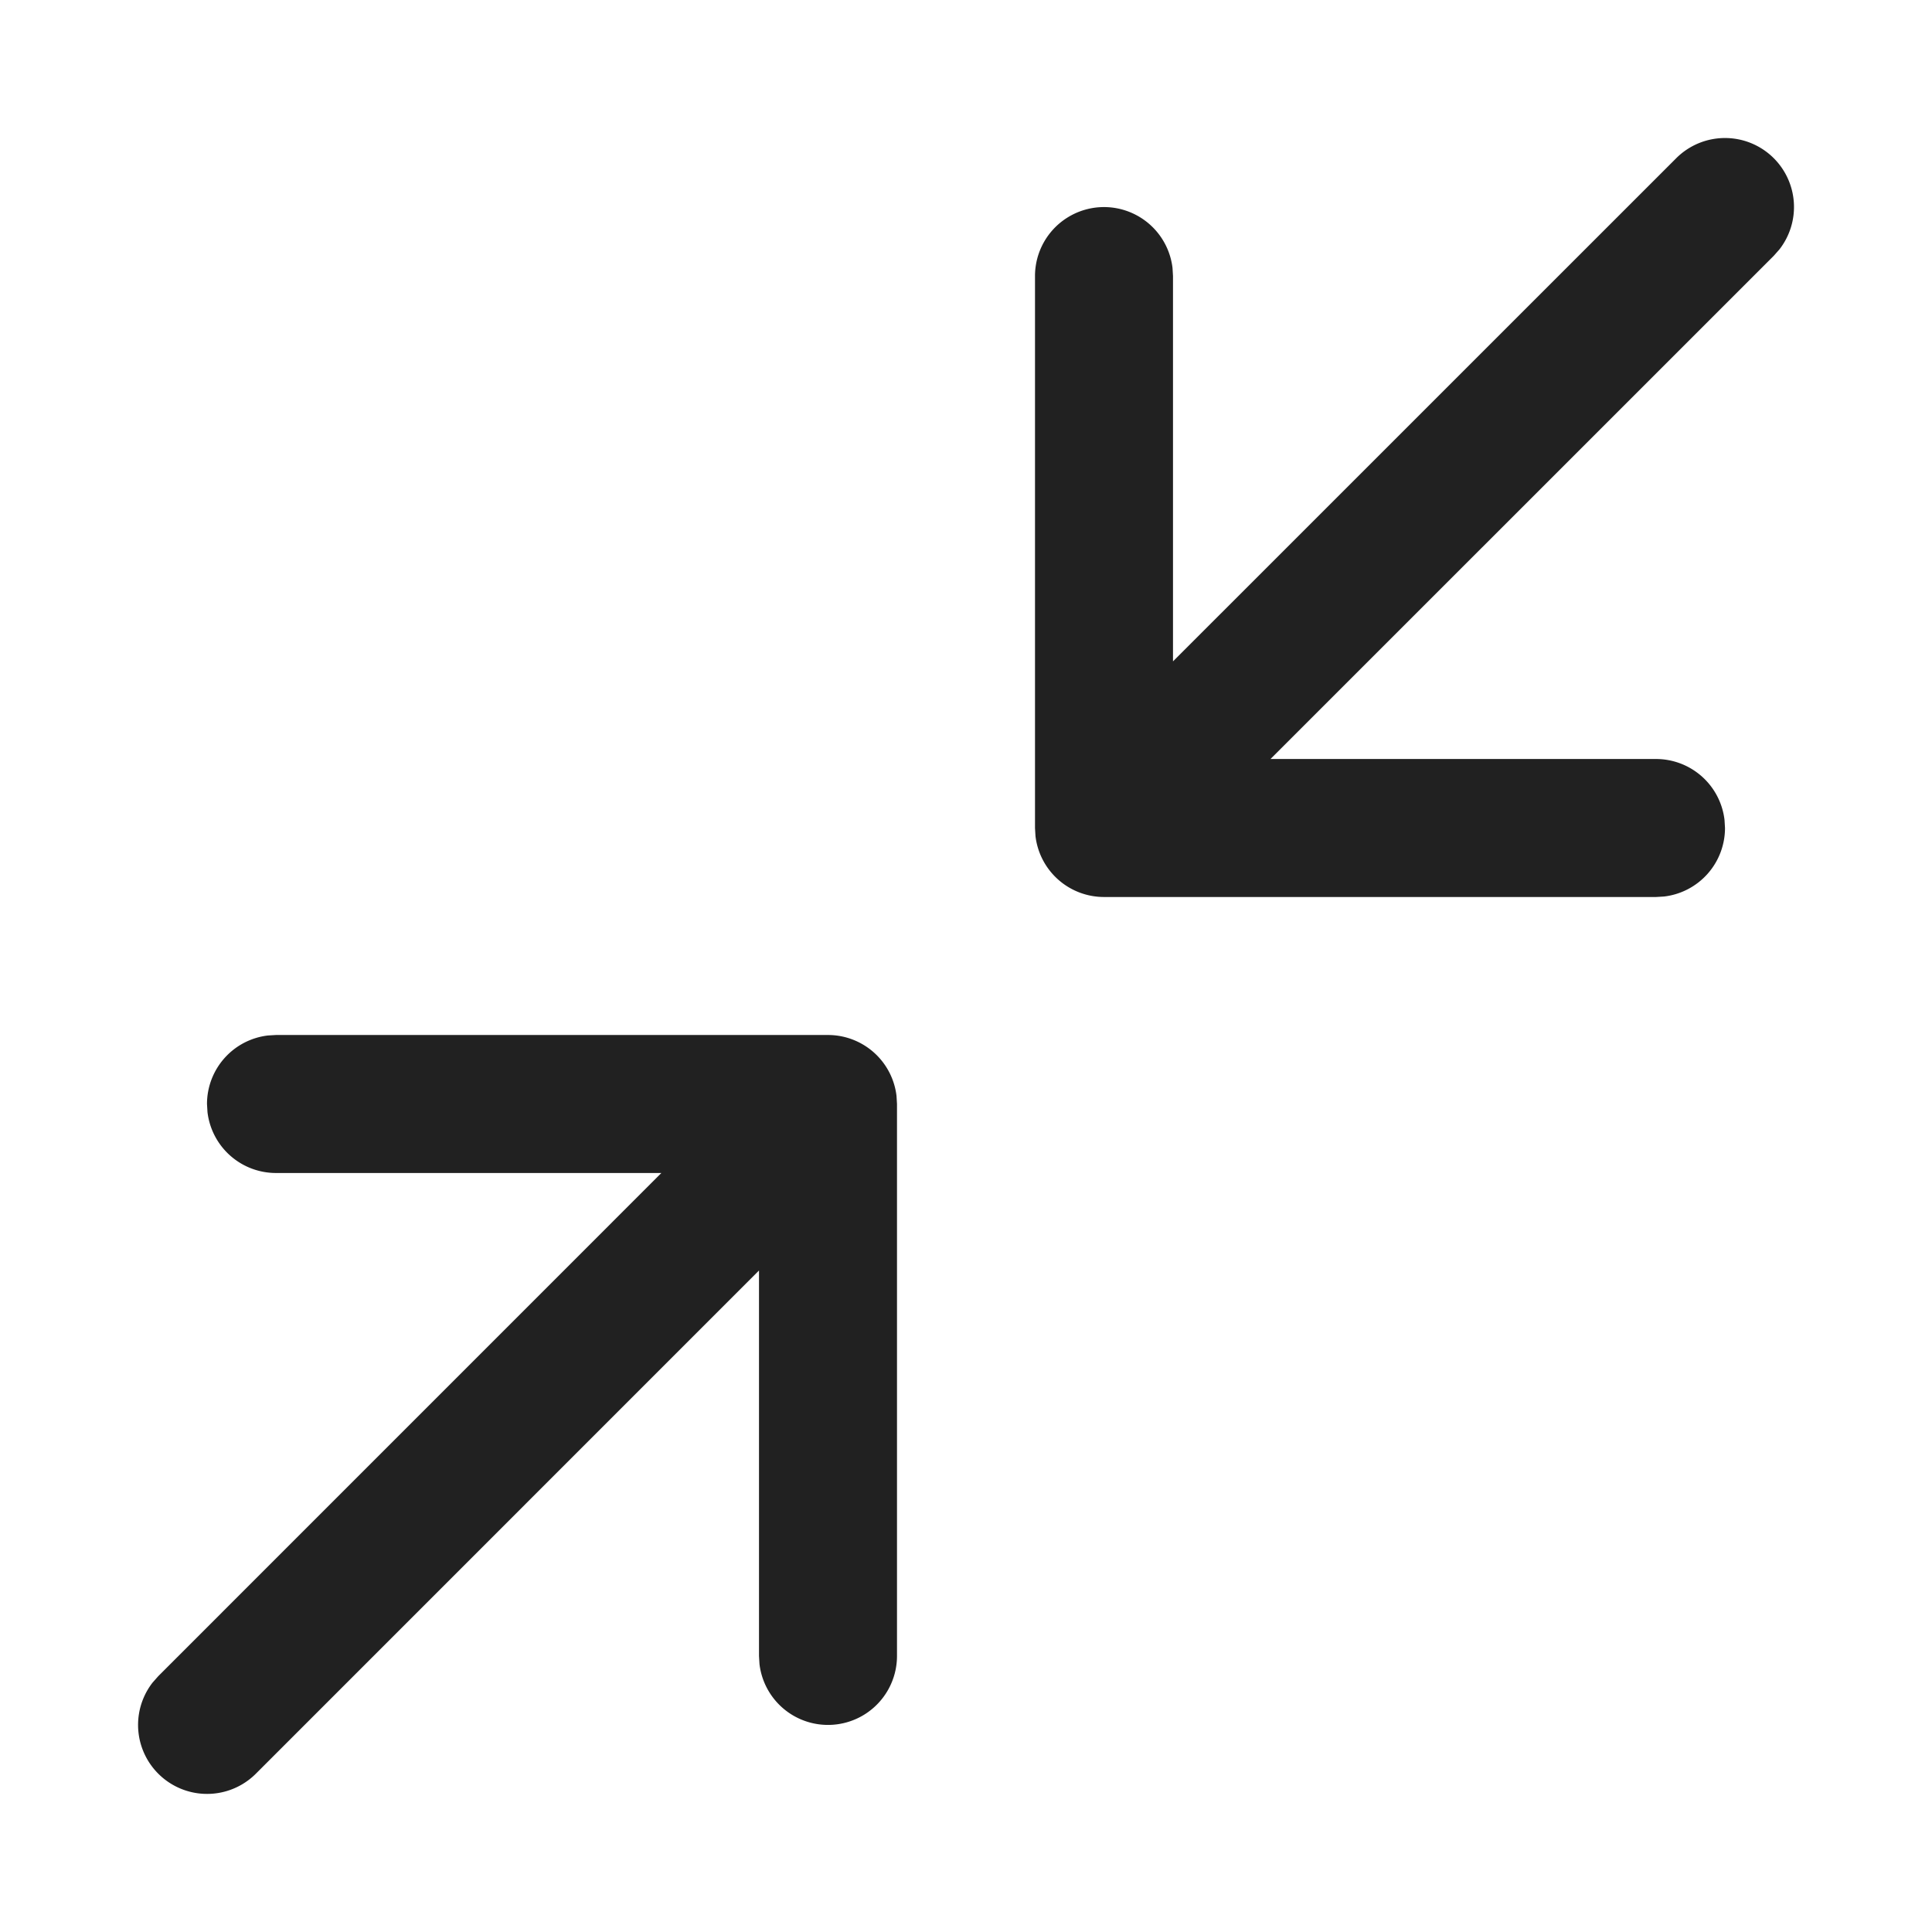 <svg viewBox="0 0 28 28" fill="none" xmlns="http://www.w3.org/2000/svg" height="1em" width="1em">
  <path d="M4 15h8a1 1 0 0 1 .993.883L13 16v8a1 1 0 0 1-1.993.117L11 24v-5.587l-7.293 7.294a1 1 0 0 1-1.497-1.32l.083-.094L9.585 17H4a1 1 0 0 1-.993-.883L3 16a1 1 0 0 1 .883-.993L4 15h8-8ZM25.707 2.293a1 1 0 0 1 .083 1.32l-.083.094L18.413 11H24a1 1 0 0 1 .993.883L25 12a1 1 0 0 1-.883.993L24 13h-8a1 1 0 0 1-.993-.883L15 12V4a1 1 0 0 1 1.993-.117L17 4v5.585l7.293-7.292a1 1 0 0 1 1.414 0Z" fill="#212121"/>
</svg>
